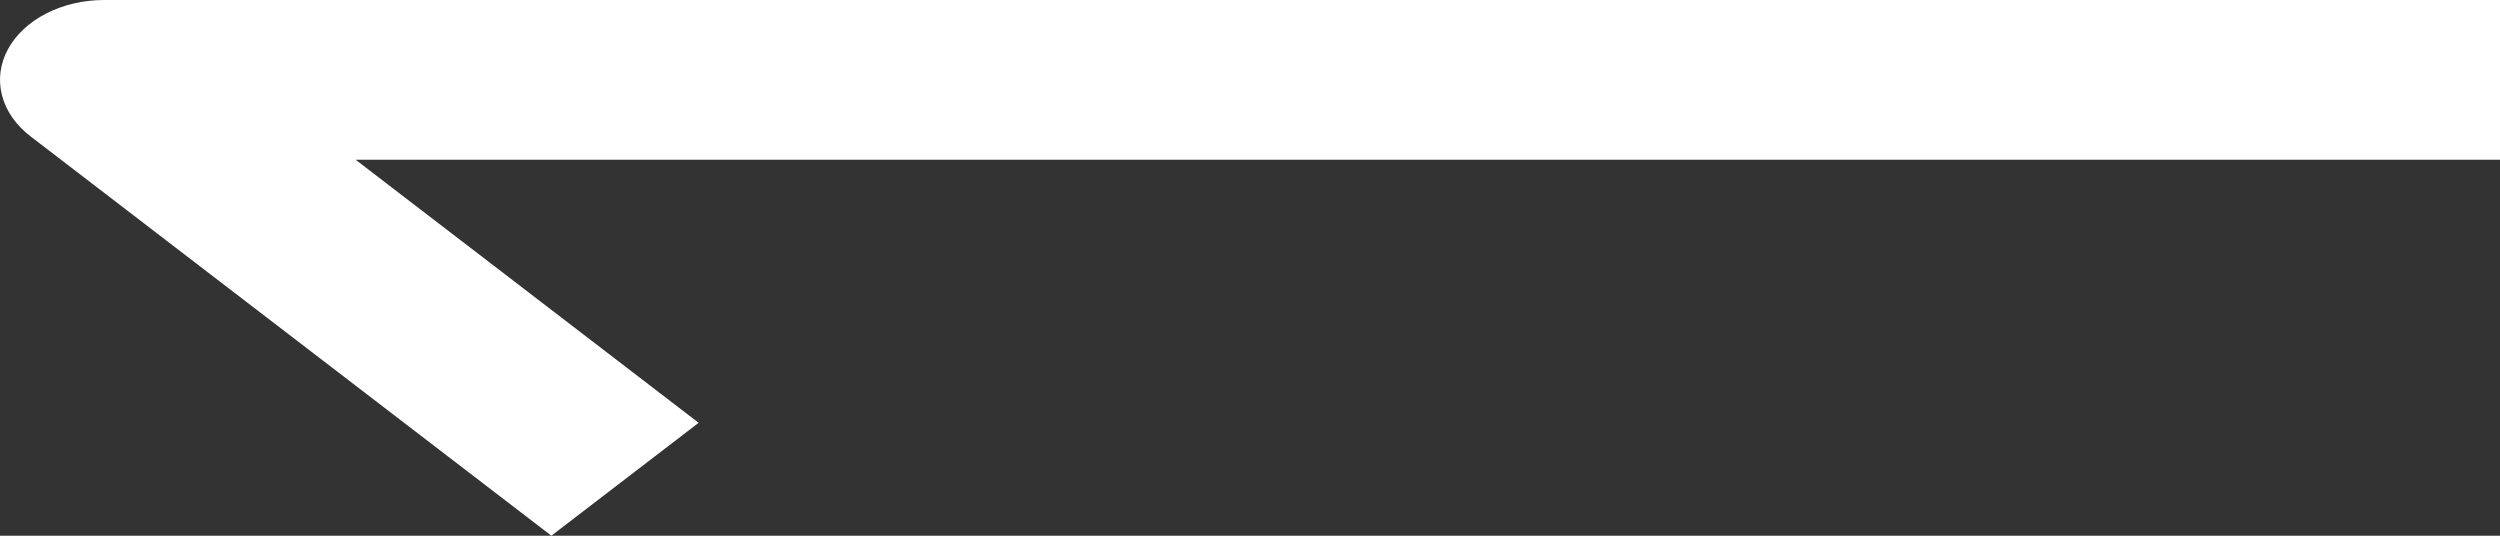 <svg width="42" height="9" viewBox="0 0 42 9" fill="none" xmlns="http://www.w3.org/2000/svg">
<rect x="0" y="0" width="42" height="9" fill="#333333" stroke="none"/>
<path d="M0.133 0.828C0.001 1.073 -0.034 1.343 0.034 1.603C0.101 1.864 0.268 2.103 0.513 2.291L9.263 9L11.737 7.103L5.975 2.684L42 2.684V5.68287e-07L1.75 5.68287e-07C1.404 -0 1.066 0.078 0.778 0.226C0.49 0.373 0.266 0.583 0.133 0.828Z" fill="white"/>
</svg>
